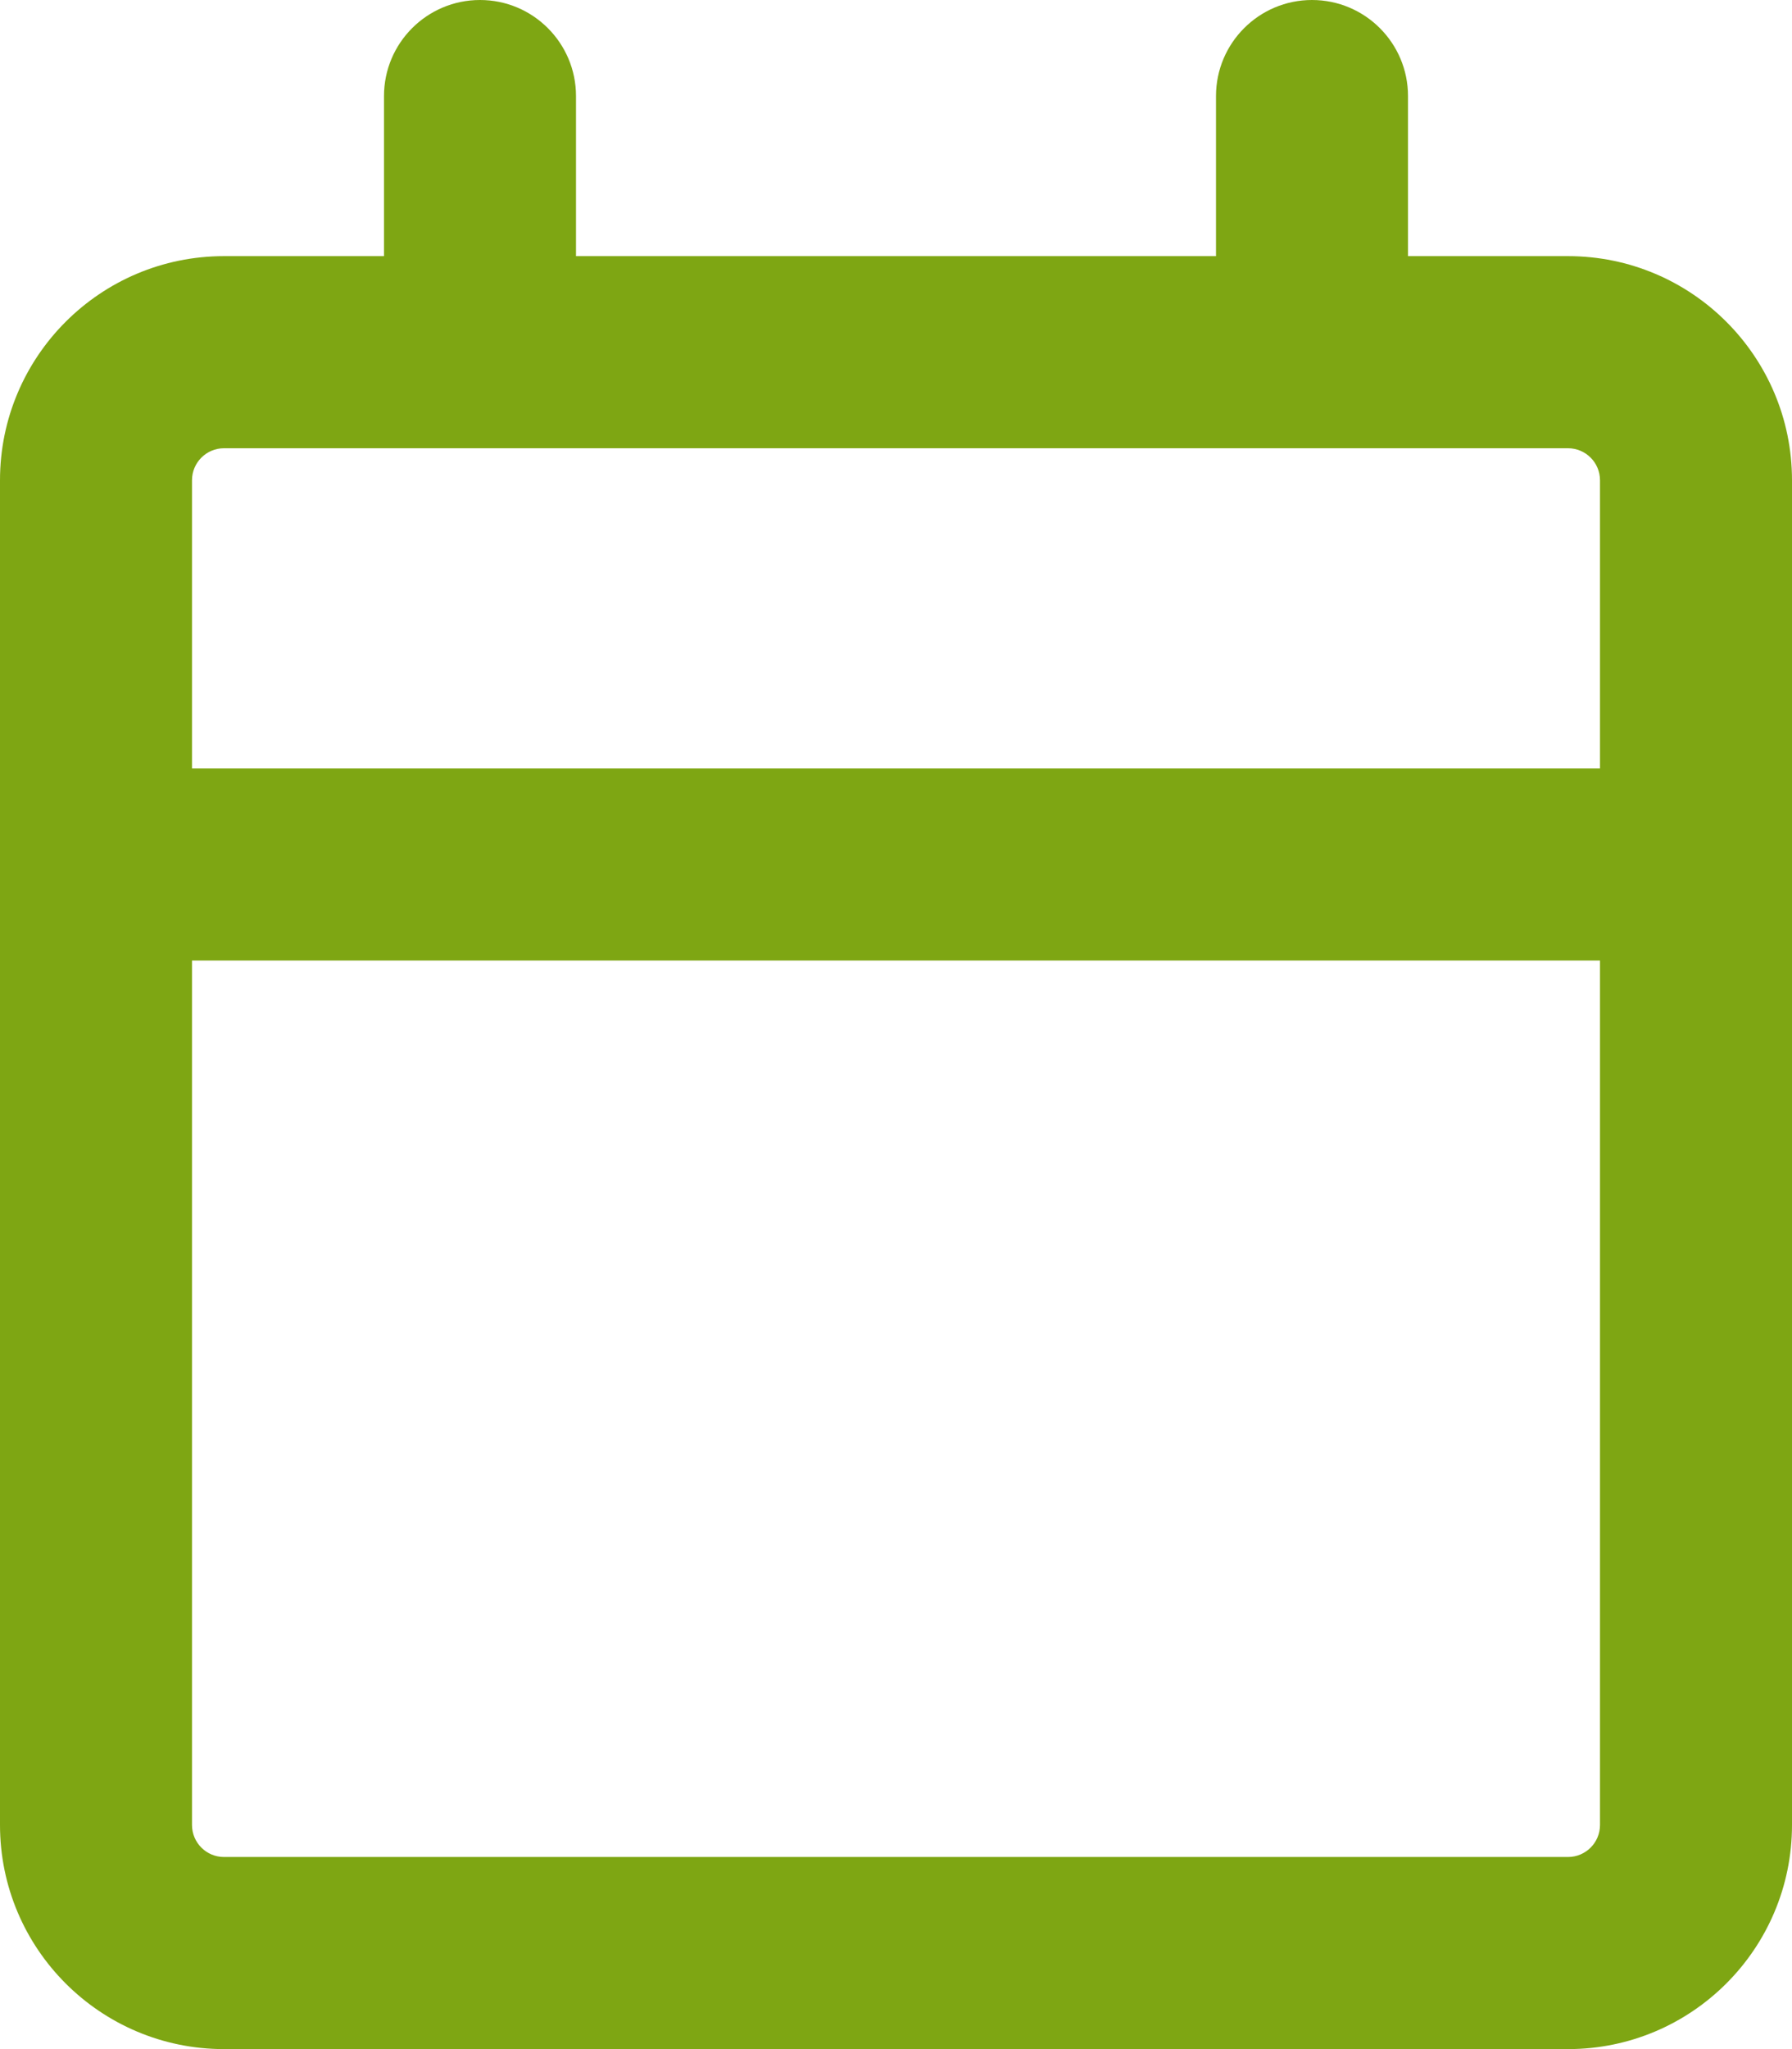<svg width="14" height="16" viewBox="0 0 14 16" fill="none" xmlns="http://www.w3.org/2000/svg">
<path fill-rule="evenodd" clip-rule="evenodd" d="M3.75 0C4.164 0 4.5 0.336 4.5 0.75V2H9.5V0.75C9.5 0.336 9.836 0 10.25 0C10.664 0 11 0.336 11 0.75V2H12.25C13.216 2 14 2.784 14 3.75V14.25C14 15.216 13.216 16 12.25 16H1.75C0.784 16 0 15.216 0 14.25V3.75C0 2.784 0.784 2 1.75 2H3V0.75C3 0.336 3.336 0 3.75 0ZM12.25 3.5C12.388 3.5 12.5 3.612 12.5 3.75V6H1.5V3.75C1.5 3.612 1.612 3.5 1.75 3.5H12.25ZM1.5 7.5V14.25C1.5 14.388 1.612 14.5 1.75 14.5H12.25C12.388 14.5 12.5 14.388 12.5 14.25V7.5H1.5Z" fill="#7EA613"/>
</svg>
